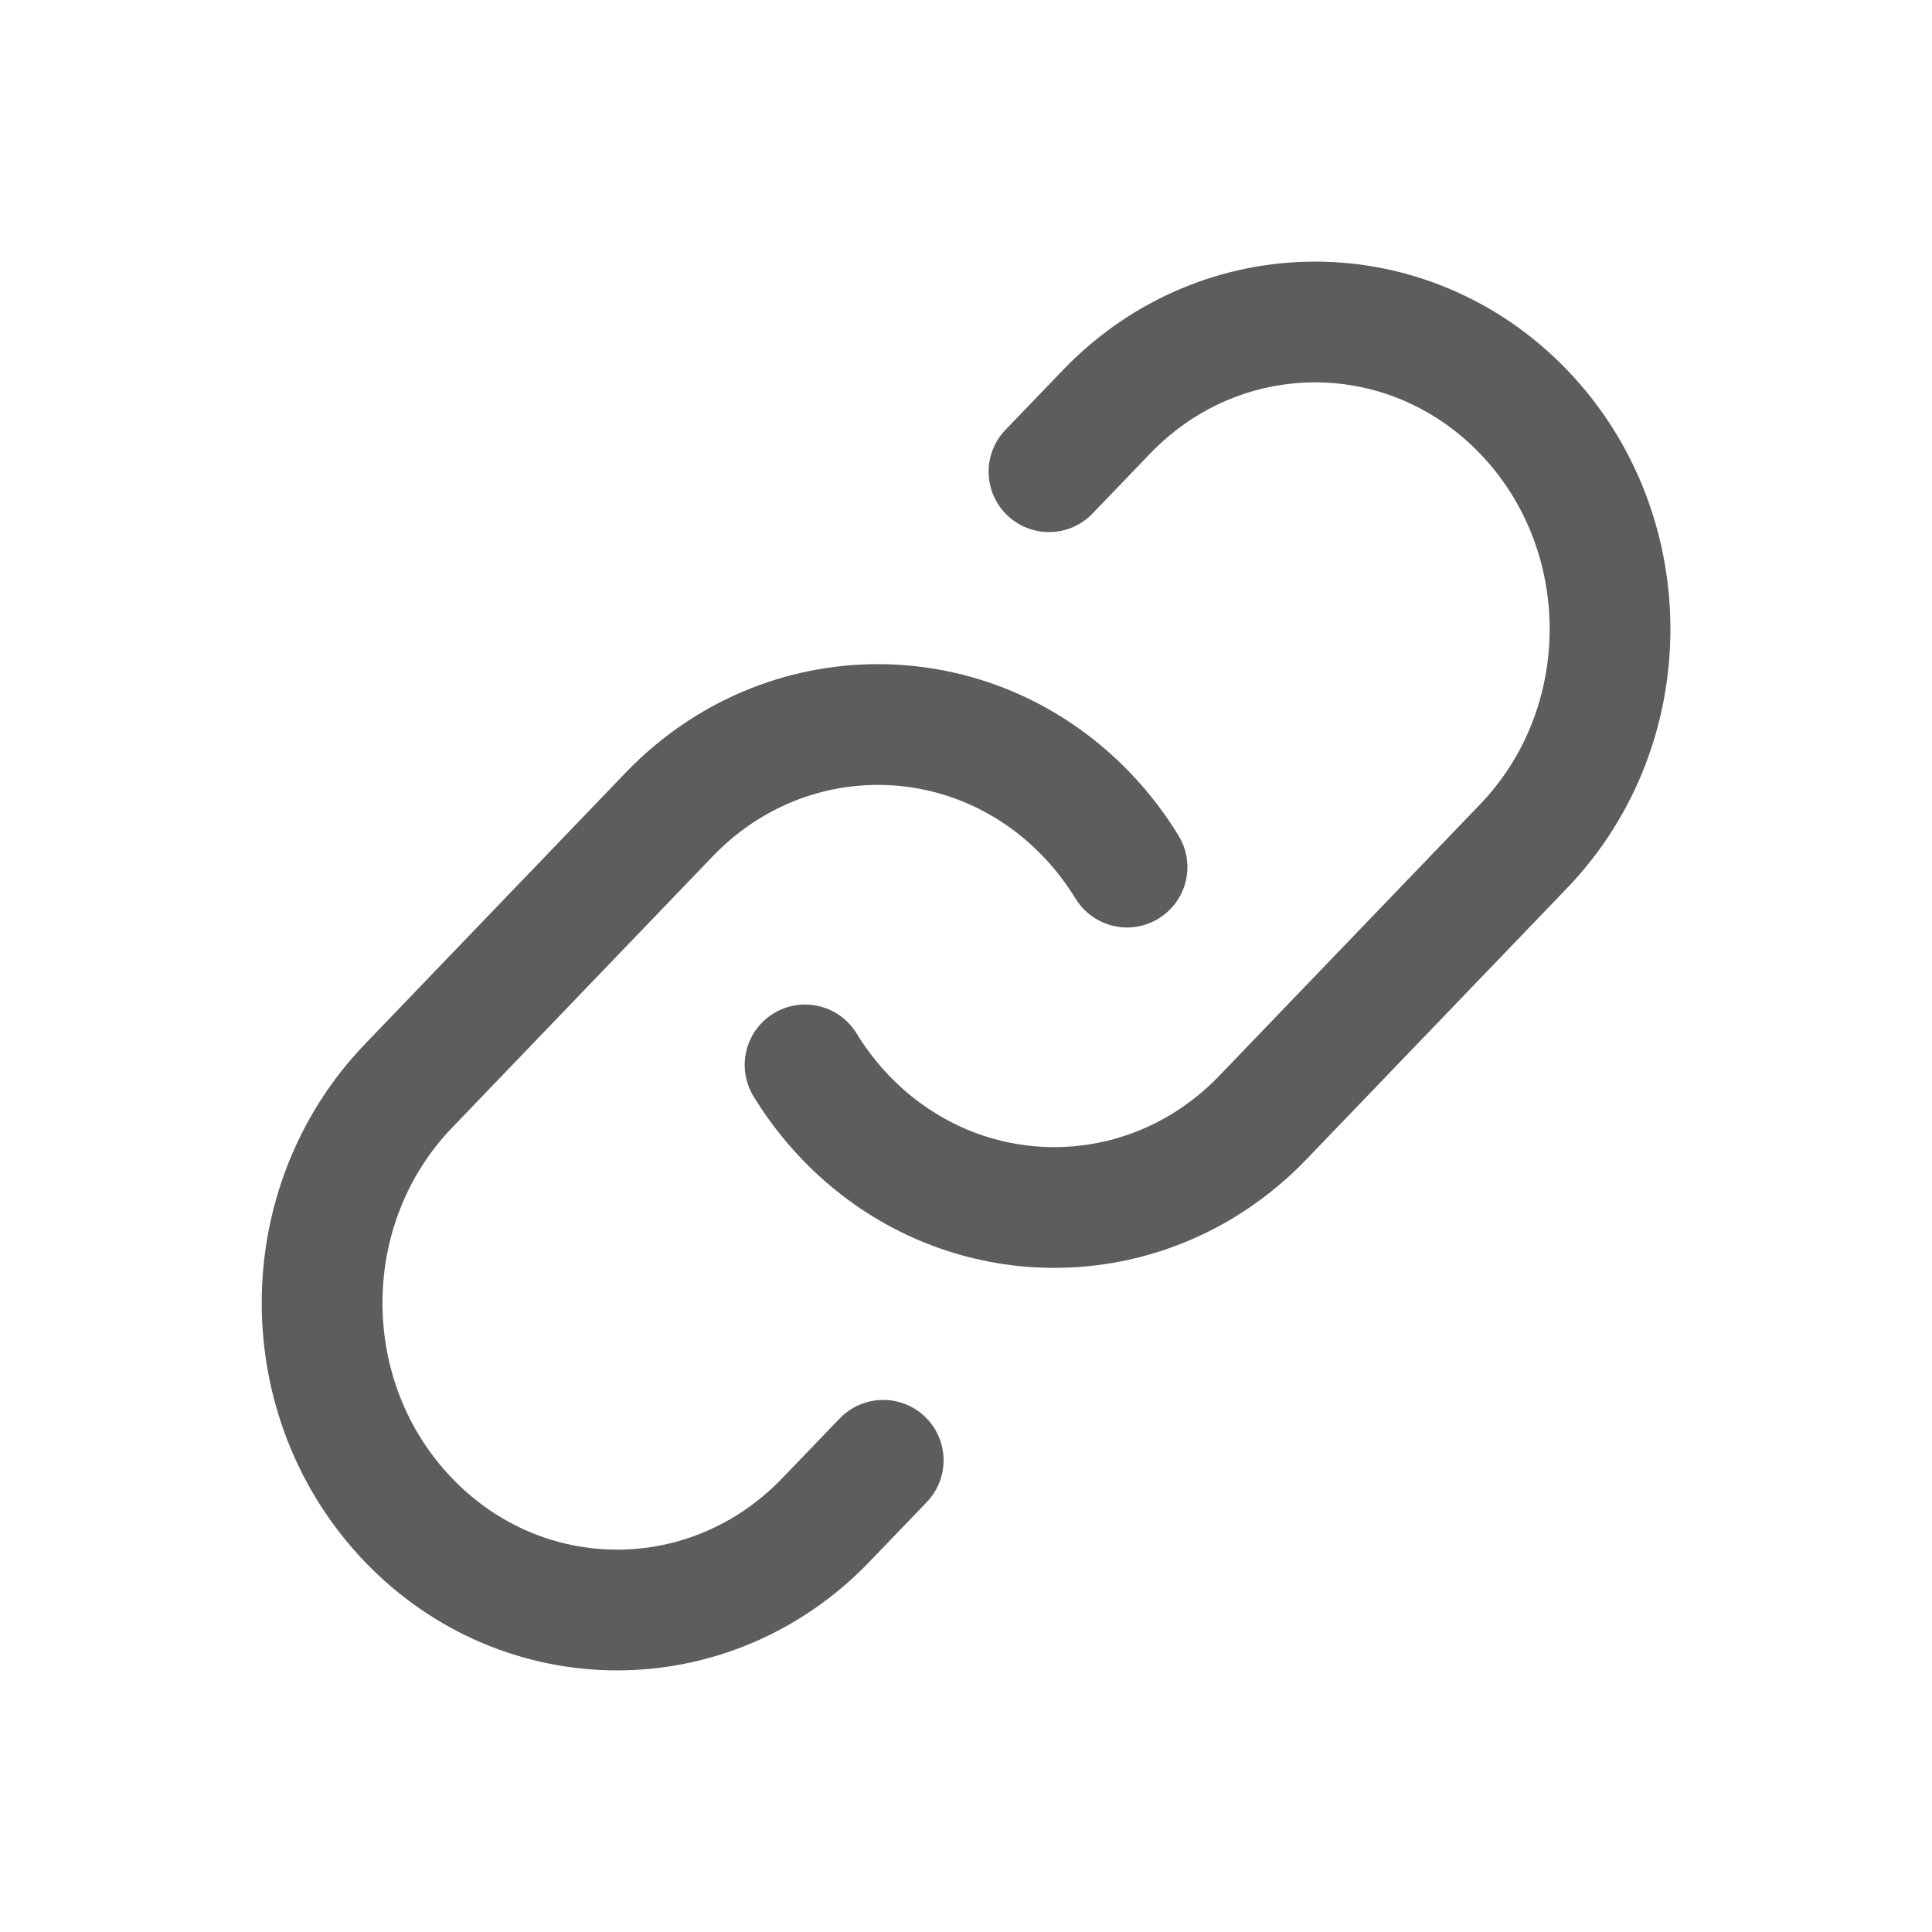 <svg width="20" height="20" viewBox="0 0 20 20" fill="none" xmlns="http://www.w3.org/2000/svg">
<path d="M8.334 11.024C8.452 11.217 8.592 11.4 8.754 11.569C9.76 12.616 11.294 12.78 12.465 12.06C12.682 11.926 12.887 11.763 13.073 11.569L15.773 8.759C16.965 7.518 16.965 5.505 15.773 4.264C14.58 3.023 12.646 3.023 11.454 4.264L10.859 4.883" stroke="#5D5D5D" stroke-width="1.25" stroke-linecap="round"/>
<path d="M9.143 15.117L8.548 15.736C7.355 16.977 5.421 16.977 4.229 15.736C3.036 14.494 3.036 12.482 4.229 11.241L6.928 8.431C8.121 7.19 10.055 7.19 11.247 8.431C11.409 8.6 11.549 8.783 11.667 8.976" stroke="#5D5D5D" stroke-width="1.25" stroke-linecap="round"/>
</svg>
